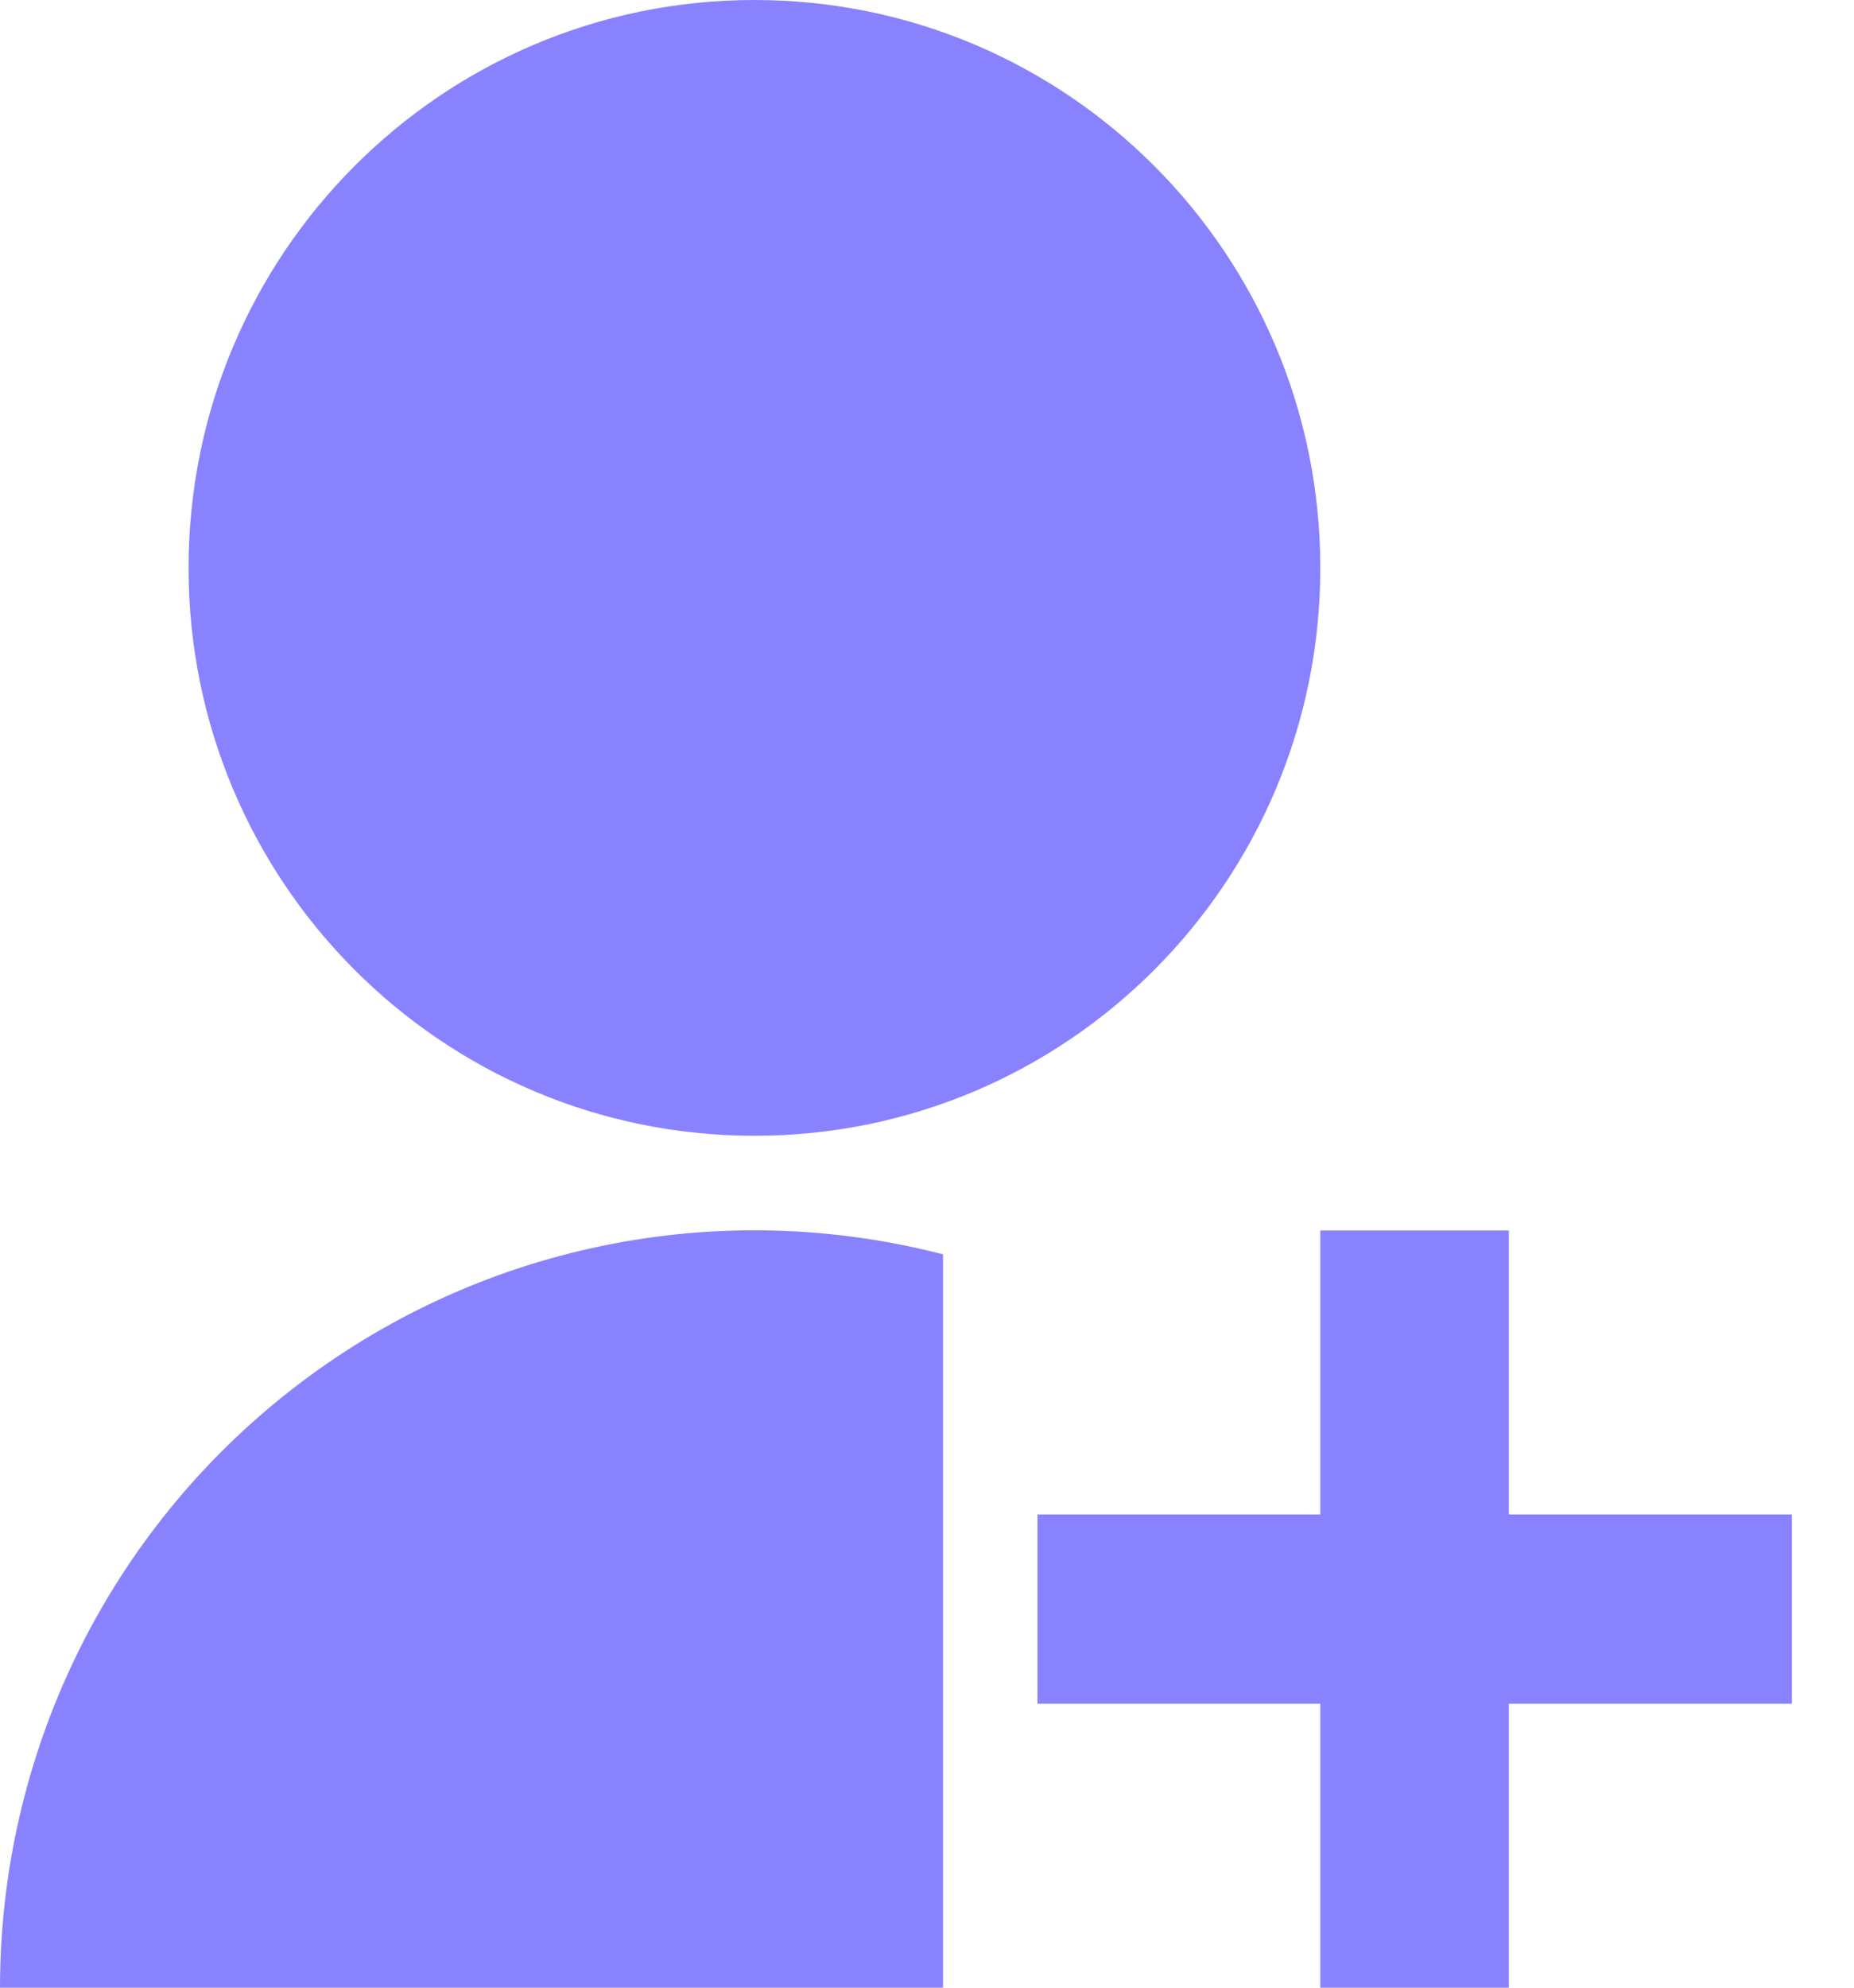 <svg width="14" height="15" viewBox="0 0 14 15" fill="none" xmlns="http://www.w3.org/2000/svg">
<path d="M7.121 9.466V15H1.84057e-07C-0 14.128 0.199 13.267 0.581 12.484C0.964 11.701 1.52 11.016 2.208 10.482C2.895 9.947 3.695 9.578 4.547 9.402C5.399 9.226 6.279 9.248 7.121 9.466ZM5.697 8.571C3.336 8.571 1.424 6.654 1.424 4.286C1.424 1.918 3.336 0 5.697 0C8.058 0 9.97 1.918 9.97 4.286C9.97 6.654 8.058 8.571 5.697 8.571ZM9.97 11.429V9.286H11.394V11.429H13.531V12.857H11.394V15H9.97V12.857H7.834V11.429H9.97Z" fill="#8982FF"/>
</svg>
